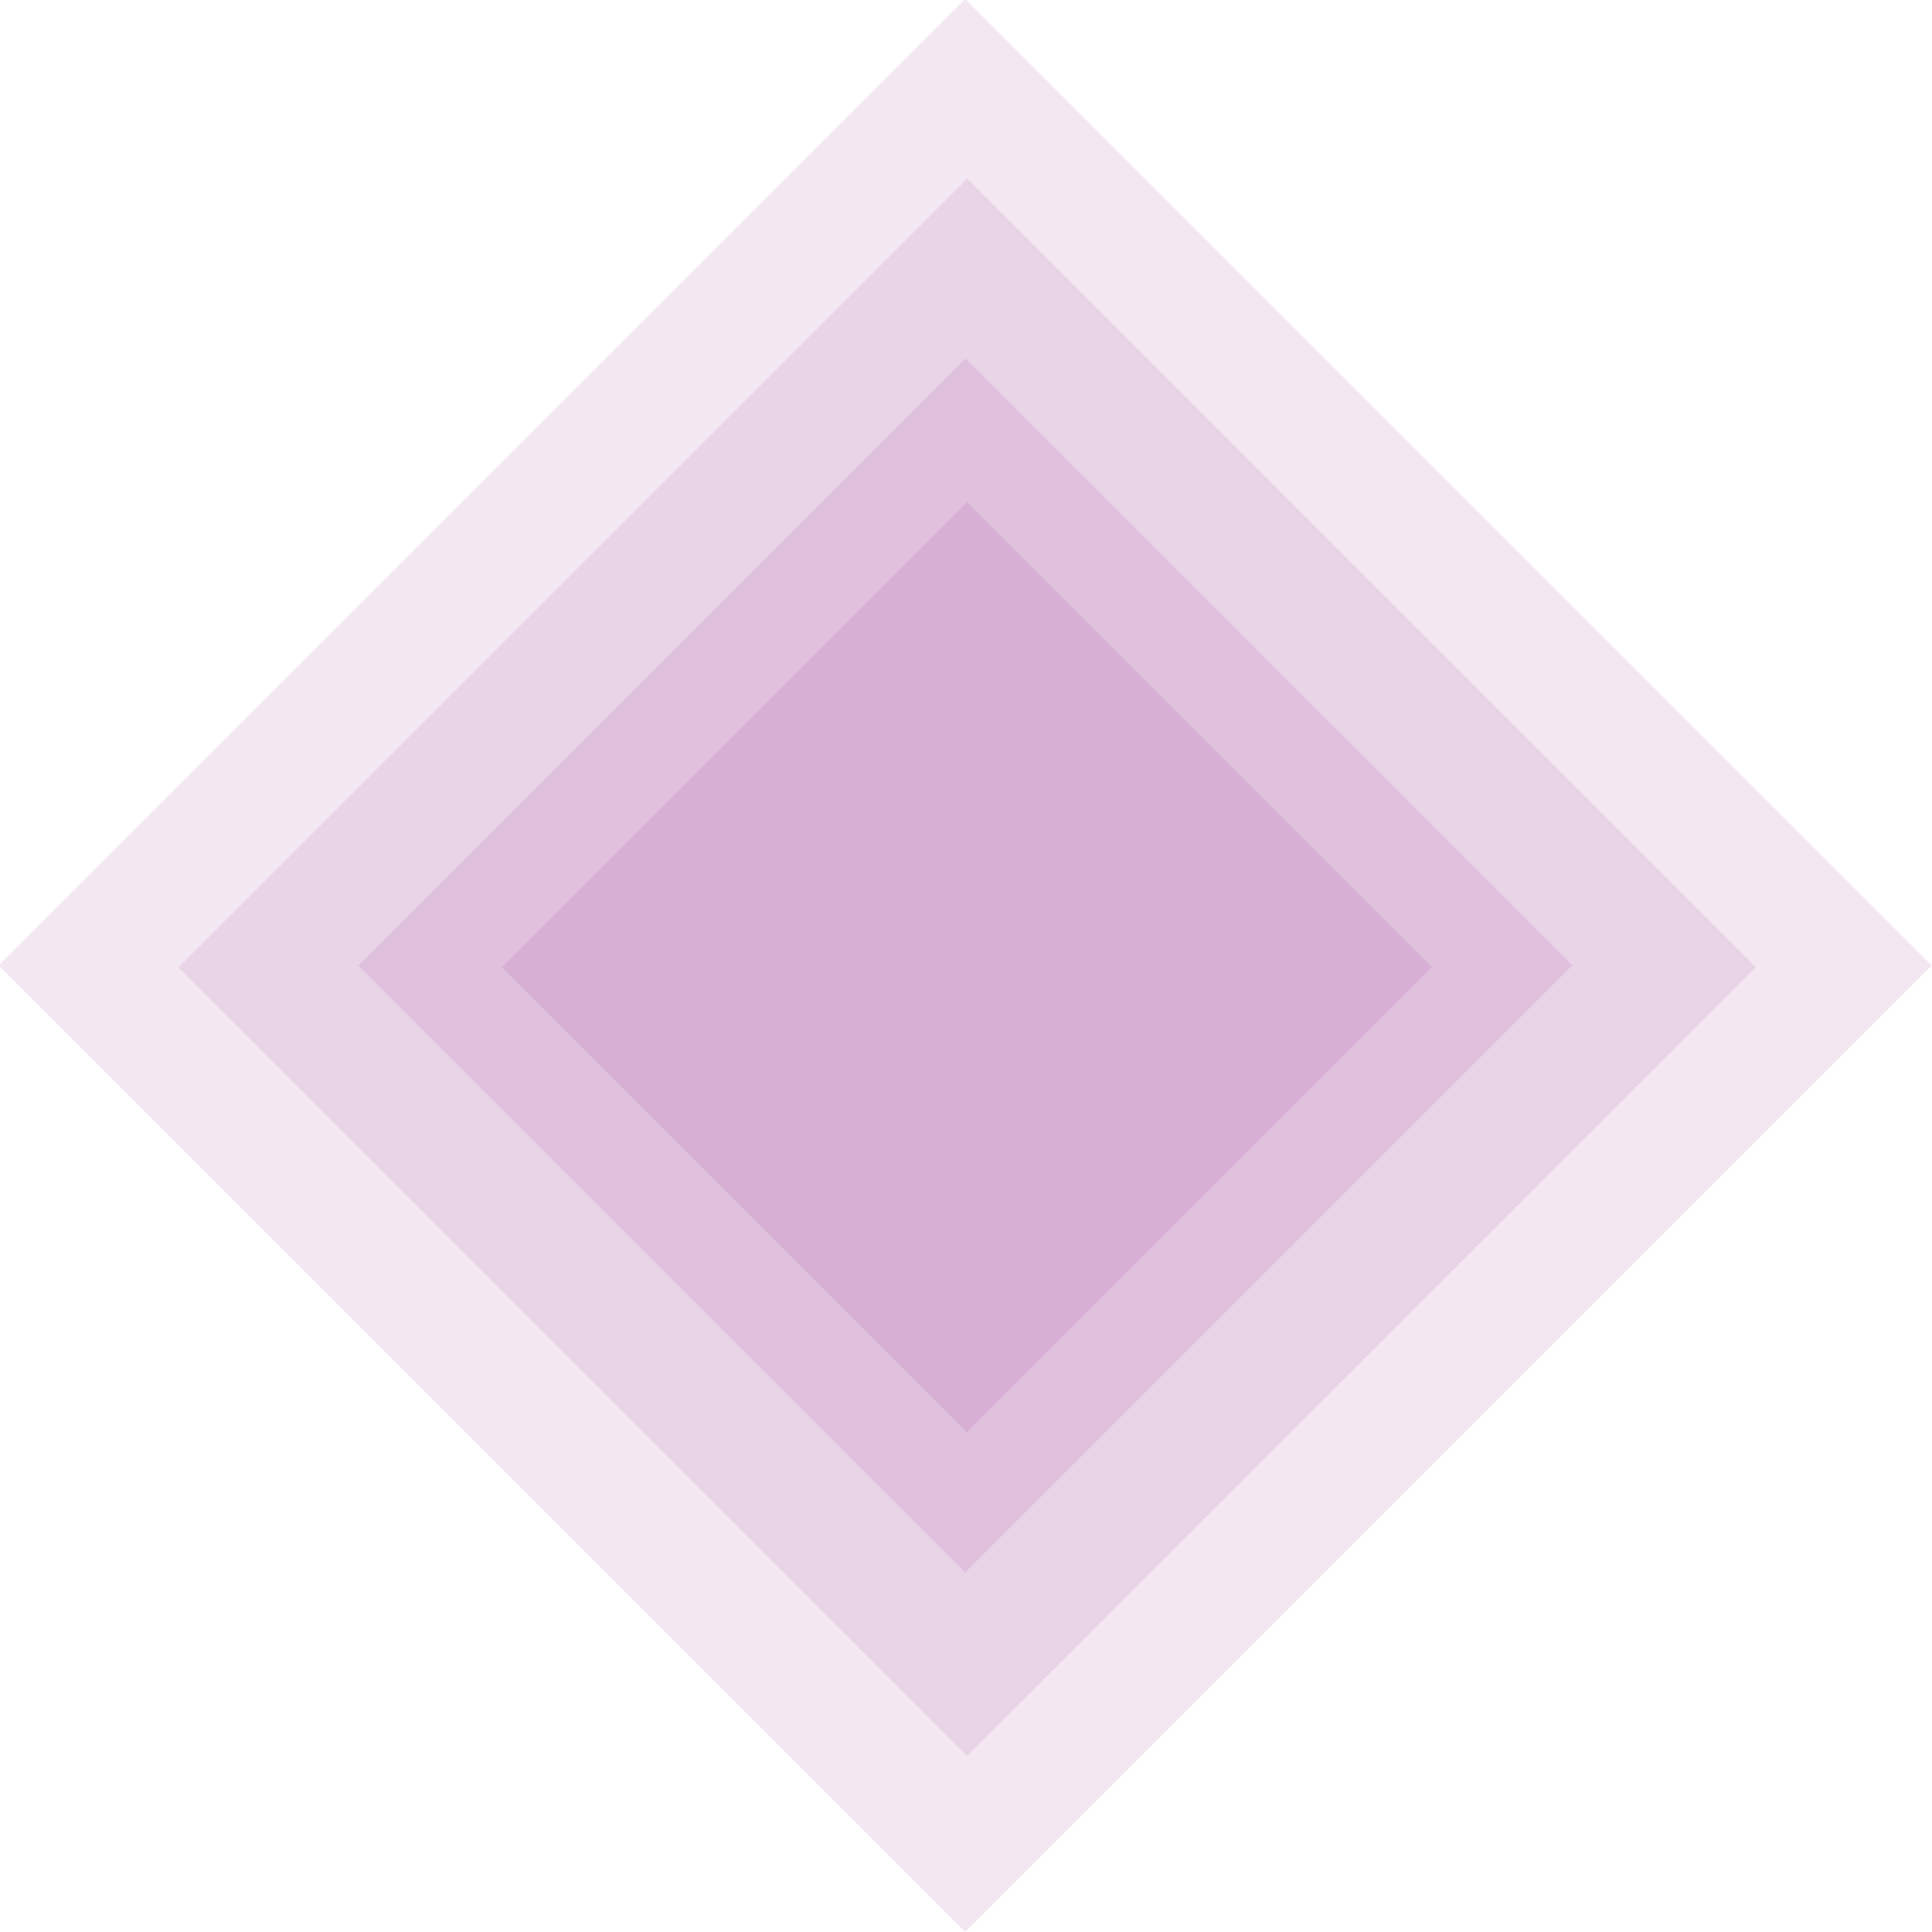 <?xml version="1.0" encoding="utf-8"?>
<!-- Generator: Adobe Illustrator 21.1.0, SVG Export Plug-In . SVG Version: 6.00 Build 0)  -->
<svg version="1.1" id="Layer_1" xmlns="http://www.w3.org/2000/svg" xmlns:xlink="http://www.w3.org/1999/xlink" x="0px" y="0px"
	 viewBox="0 0 699 699" style="enable-background:new 0 0 699 699;" xml:space="preserve">
<style type="text/css">
	.st0{opacity:0.11;fill:#92278F;}
	.st1{opacity:0.109;fill:#92278F;}
	.st2{opacity:0.11;fill-rule:evenodd;clip-rule:evenodd;fill:#92278F;}
</style>
<rect x="102" y="102" transform="matrix(0.707 -0.707 0.707 0.707 -144.684 349.298)" class="st0" width="494.6" height="494.6"/>
<rect x="148.2" y="148.2" transform="matrix(0.707 -0.707 0.707 0.707 -144.958 349.96)" class="st1" width="403.6" height="403.6"/>
<rect x="194" y="194" transform="matrix(0.707 -0.707 0.707 0.707 -144.678 349.283)" class="st2" width="310.6" height="310.6"/>
<rect x="230.9" y="230.9" transform="matrix(0.707 -0.707 0.707 0.707 -144.945 349.928)" class="st2" width="238" height="238"/>
</svg>
